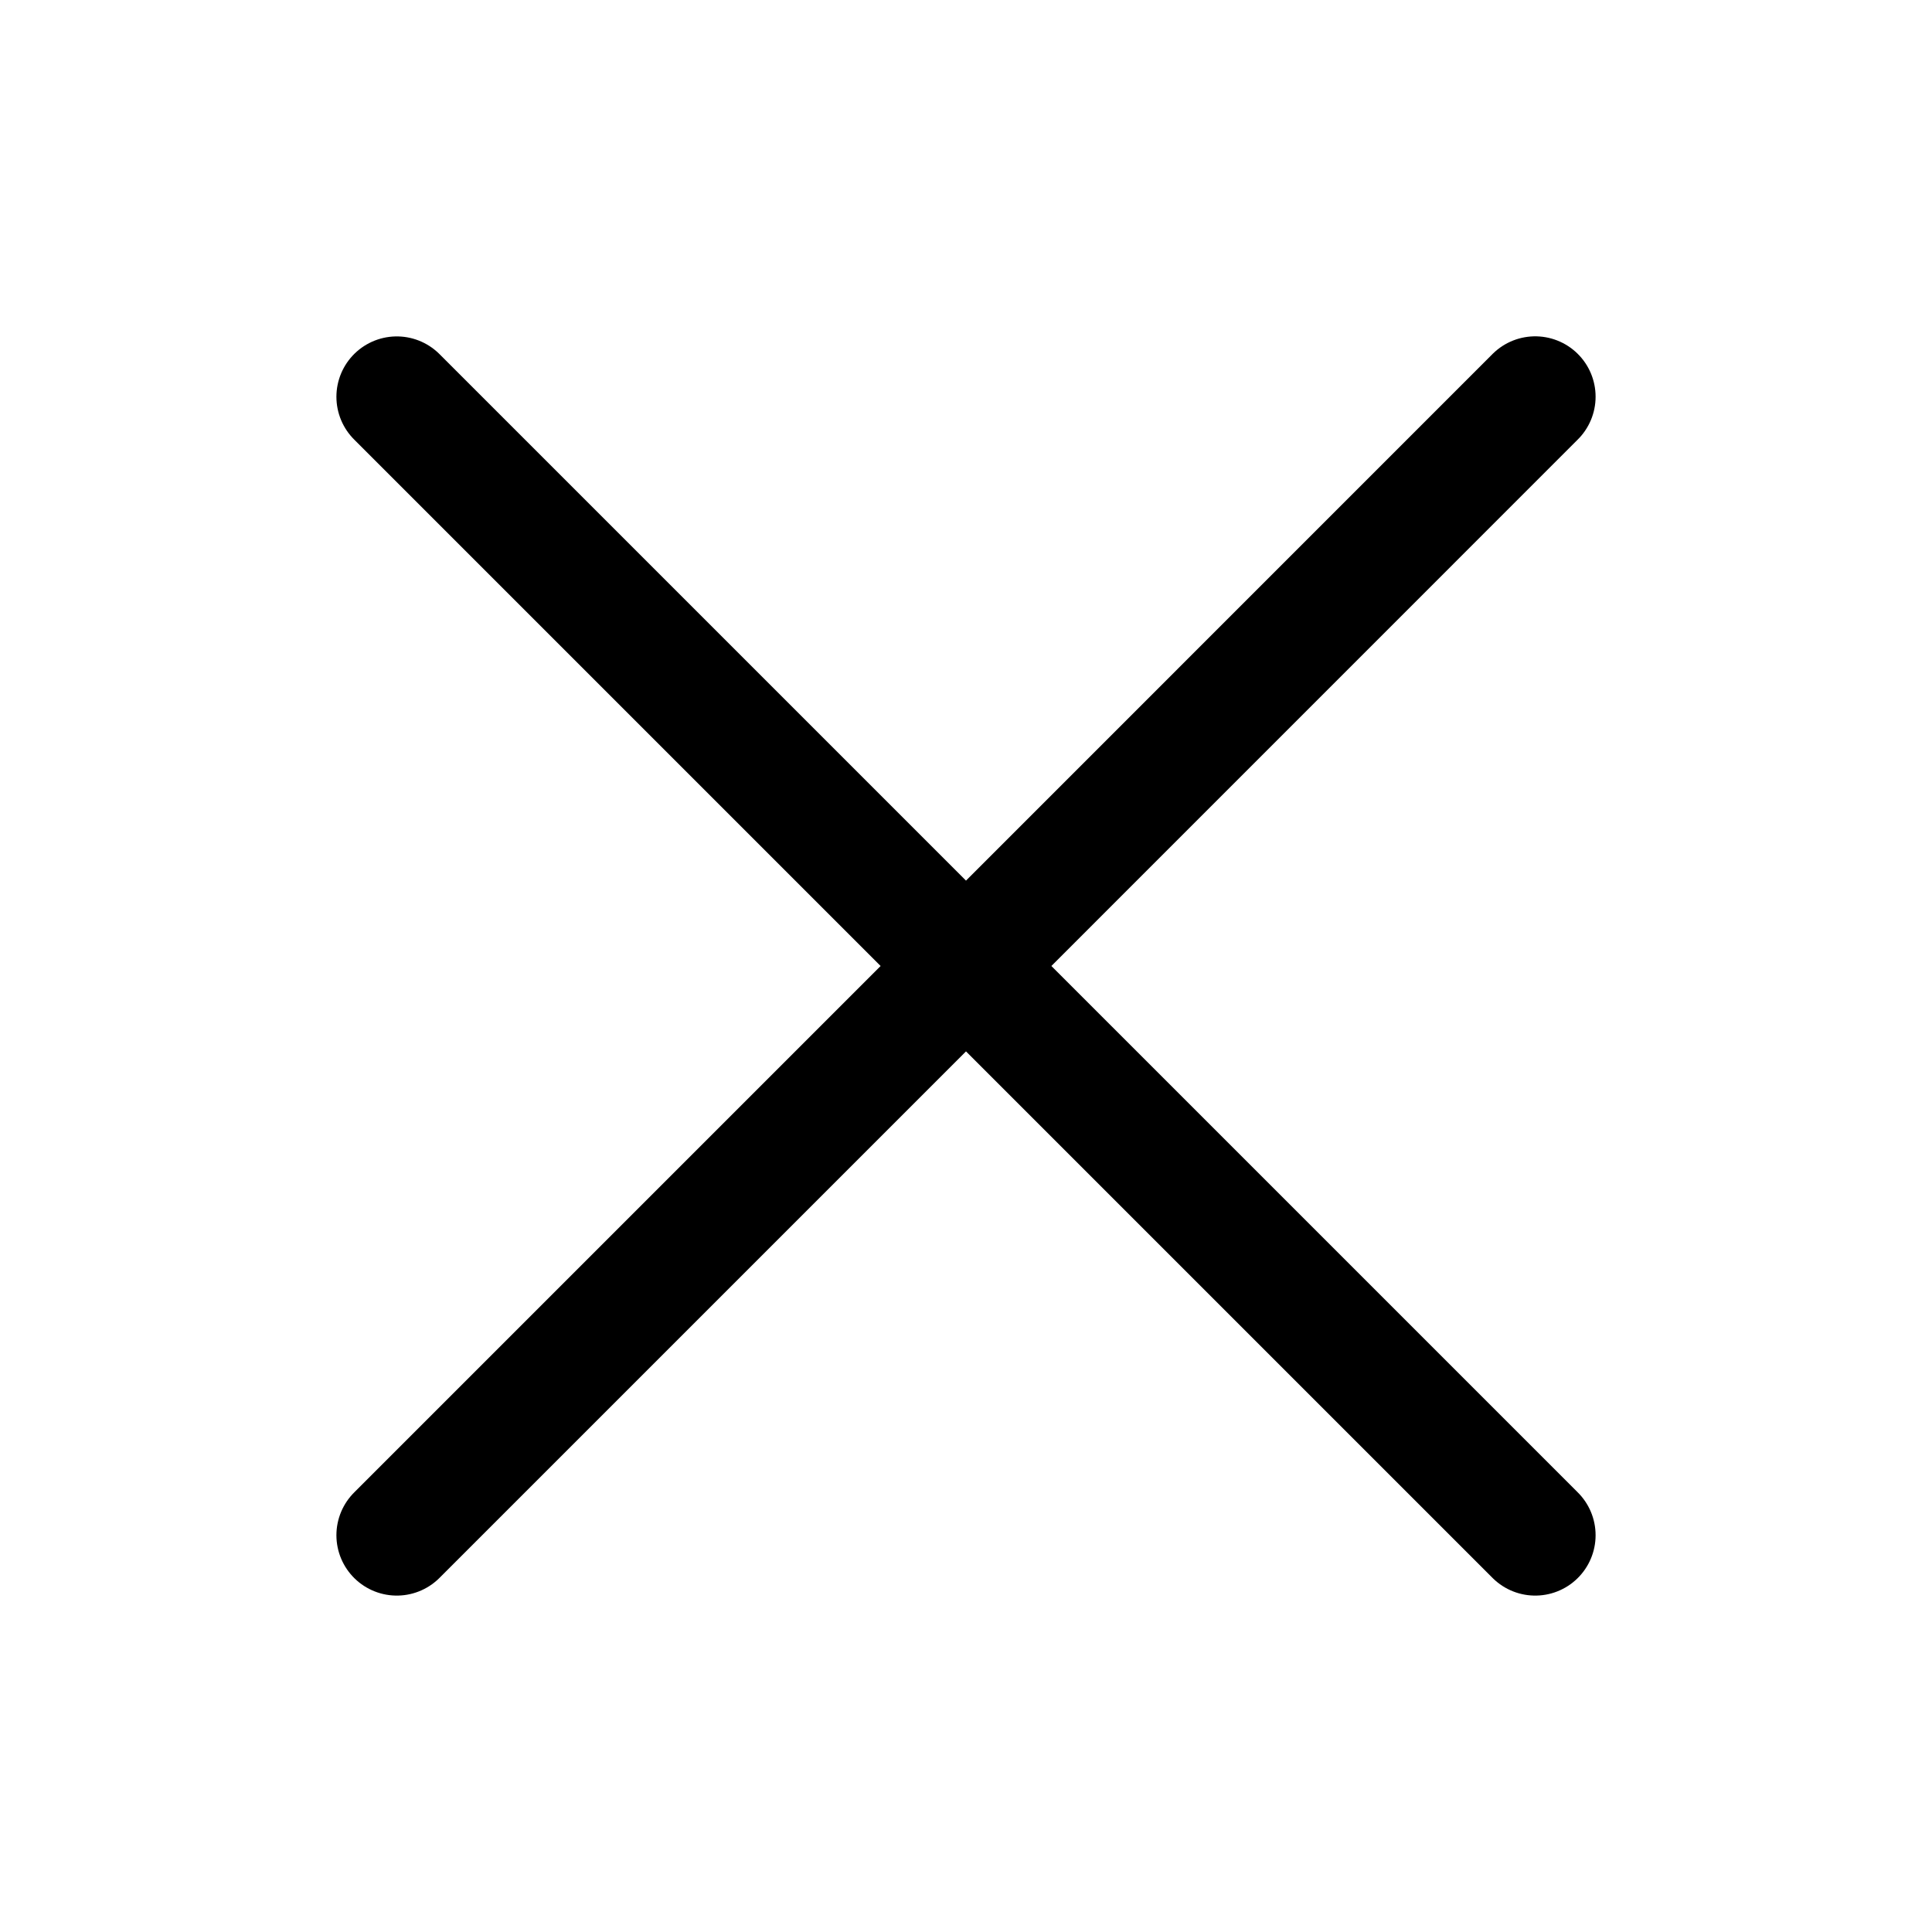<svg width="24" height="24" viewBox="0 0 24 24" fill="none" xmlns="http://www.w3.org/2000/svg">
  <g clip-path="url(#clip0_16_18236)">
    <path
      d="M19.071 19.071L12 12M12 12L4.929 4.929M12 12L19.071 4.928M12 12L4.929 19.071"
      stroke="currentColor" stroke-width="1.5" stroke-linecap="round" />
  </g>
  <defs>
    <clipPath id="clip0_16_18236">
      <rect width="24" height="24" fill="white" />
    </clipPath>
  </defs>
</svg>
